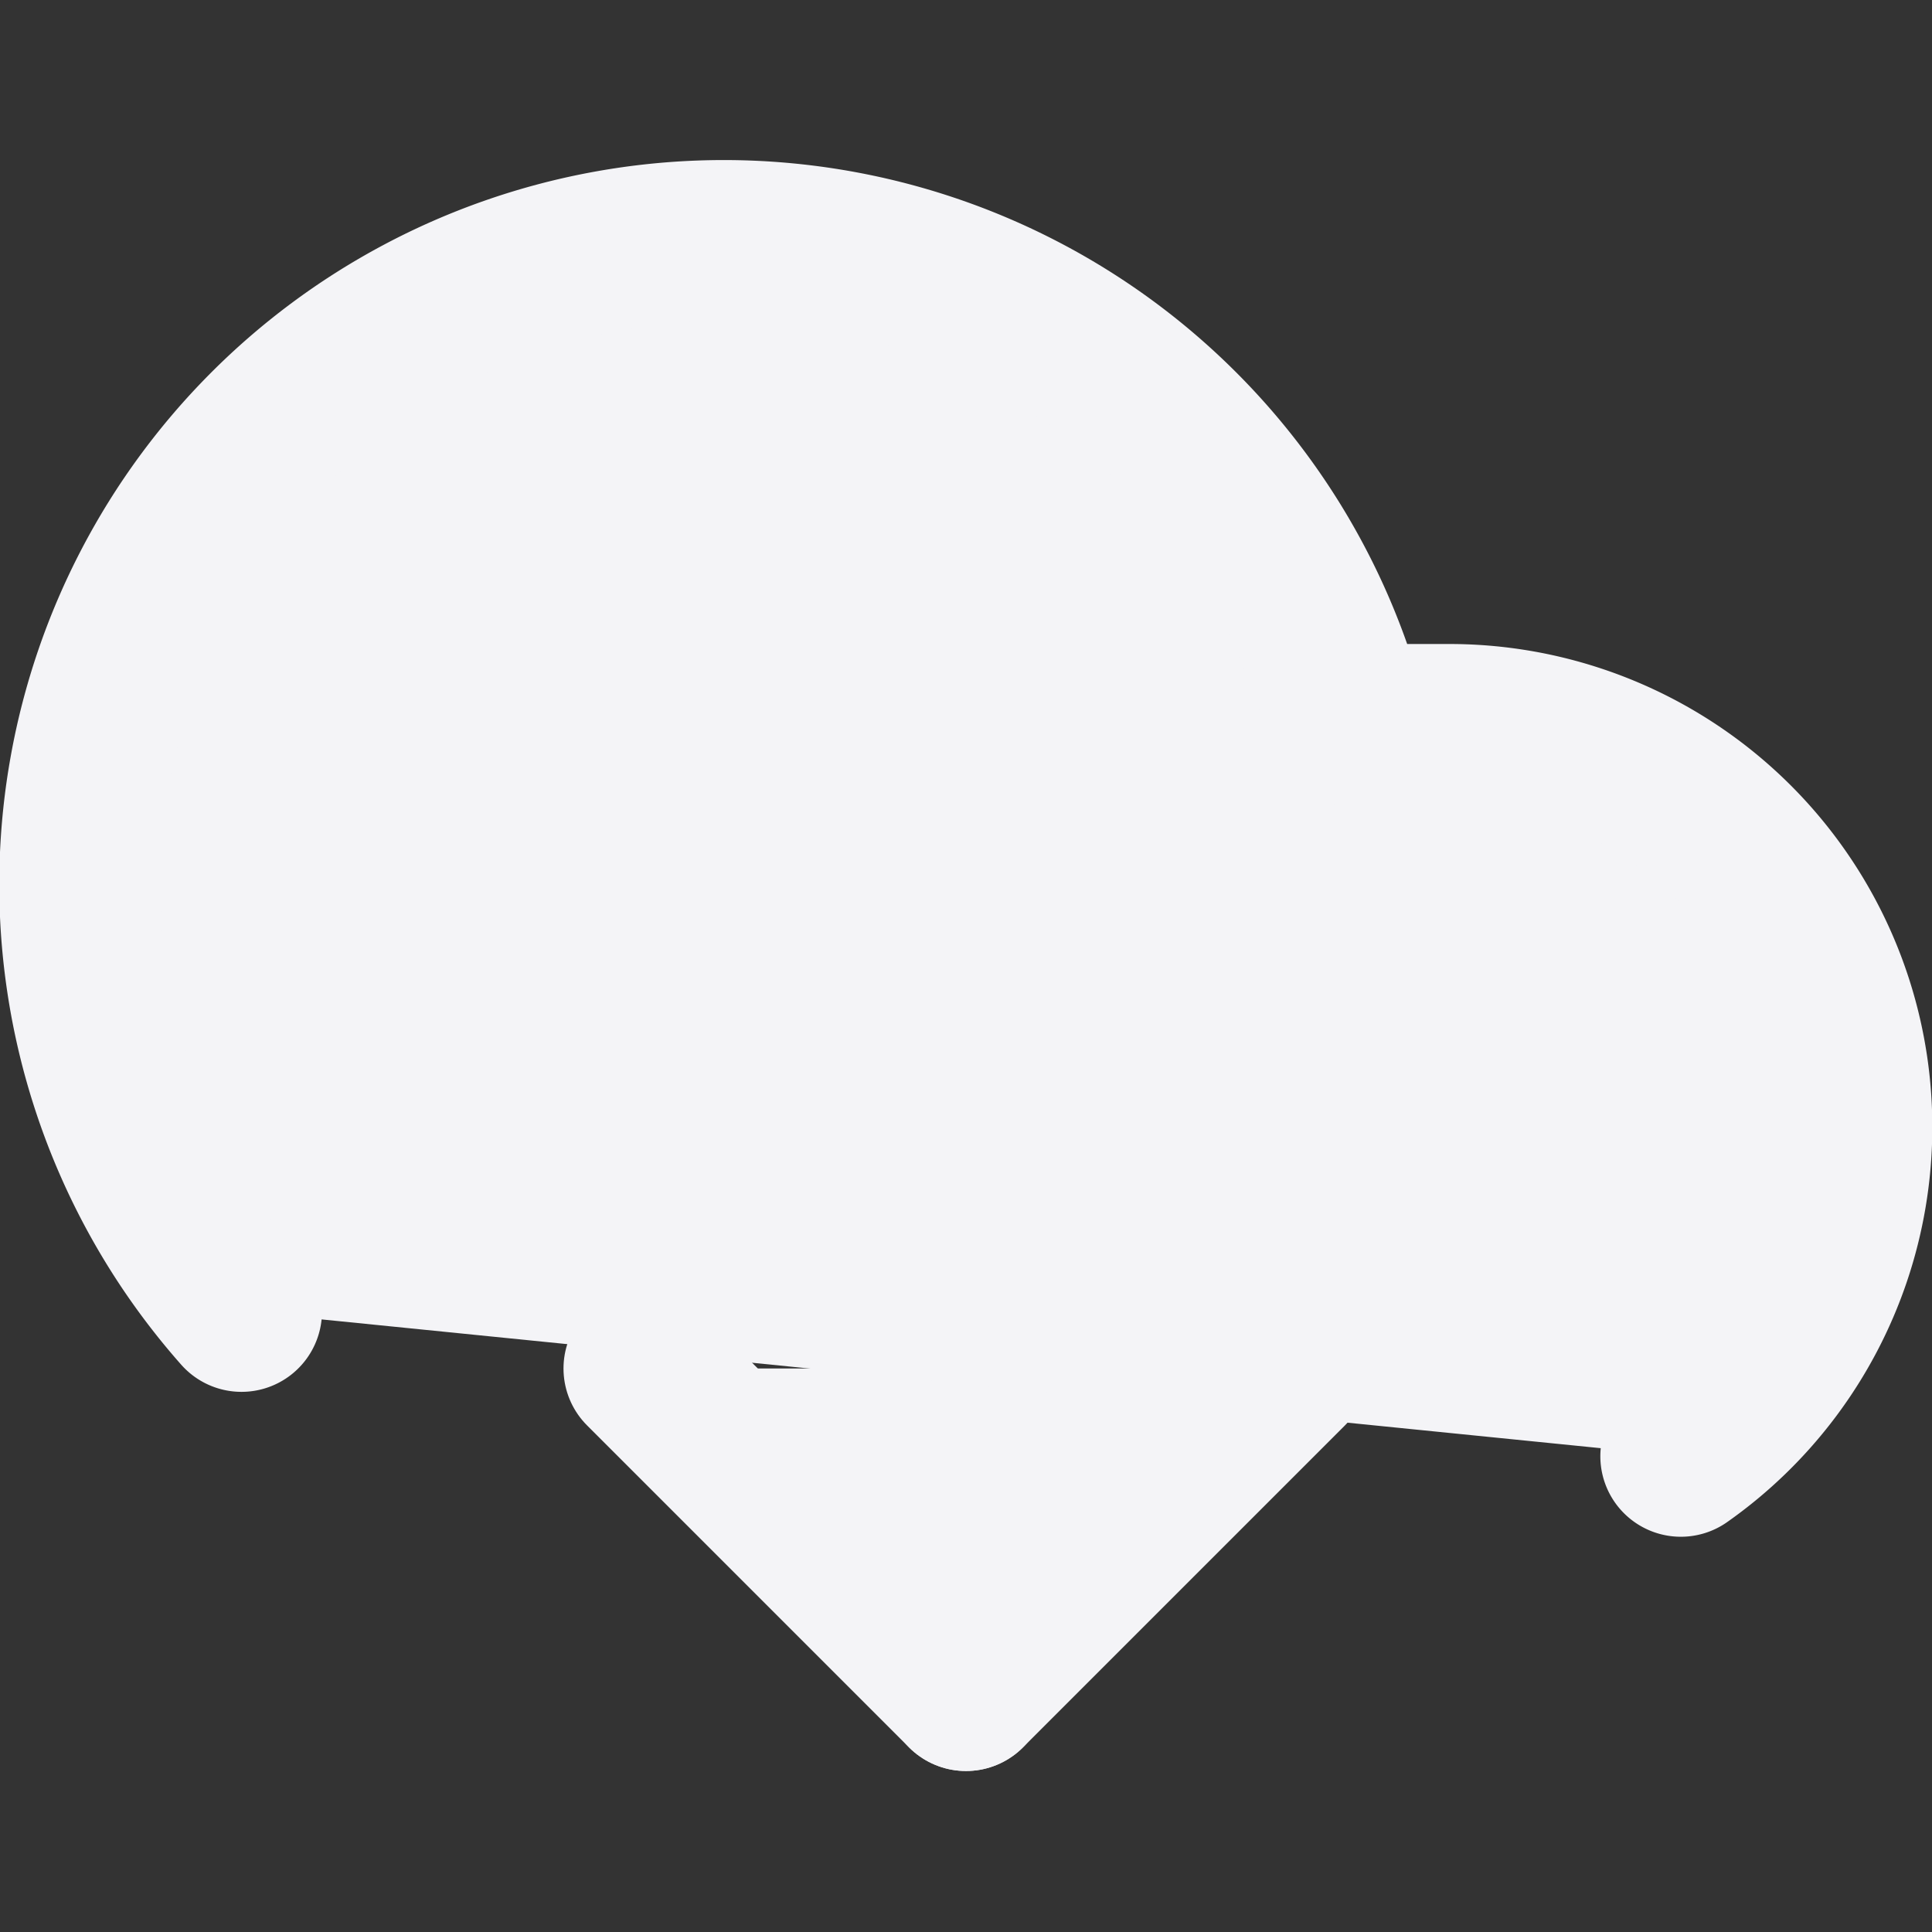 <svg fill="#f4f4f7" height="24" stroke="#f4f4f7" stroke-linecap="round" stroke-linejoin="round" stroke-width="2" viewBox="0 0 24 24" width="24" xmlns="http://www.w3.org/2000/svg"><rect x="0" y="0" width="24" height="24" fill="#333333" stroke="none"/><path d="m8 17 4 4 4-4"/><path d="m12 12v9"/><path d="m20.88 18.09a5 5 0 0 0 -2.88-9.09h-1.26a8 8 0 1 0 -13.74 7.29"/></svg>